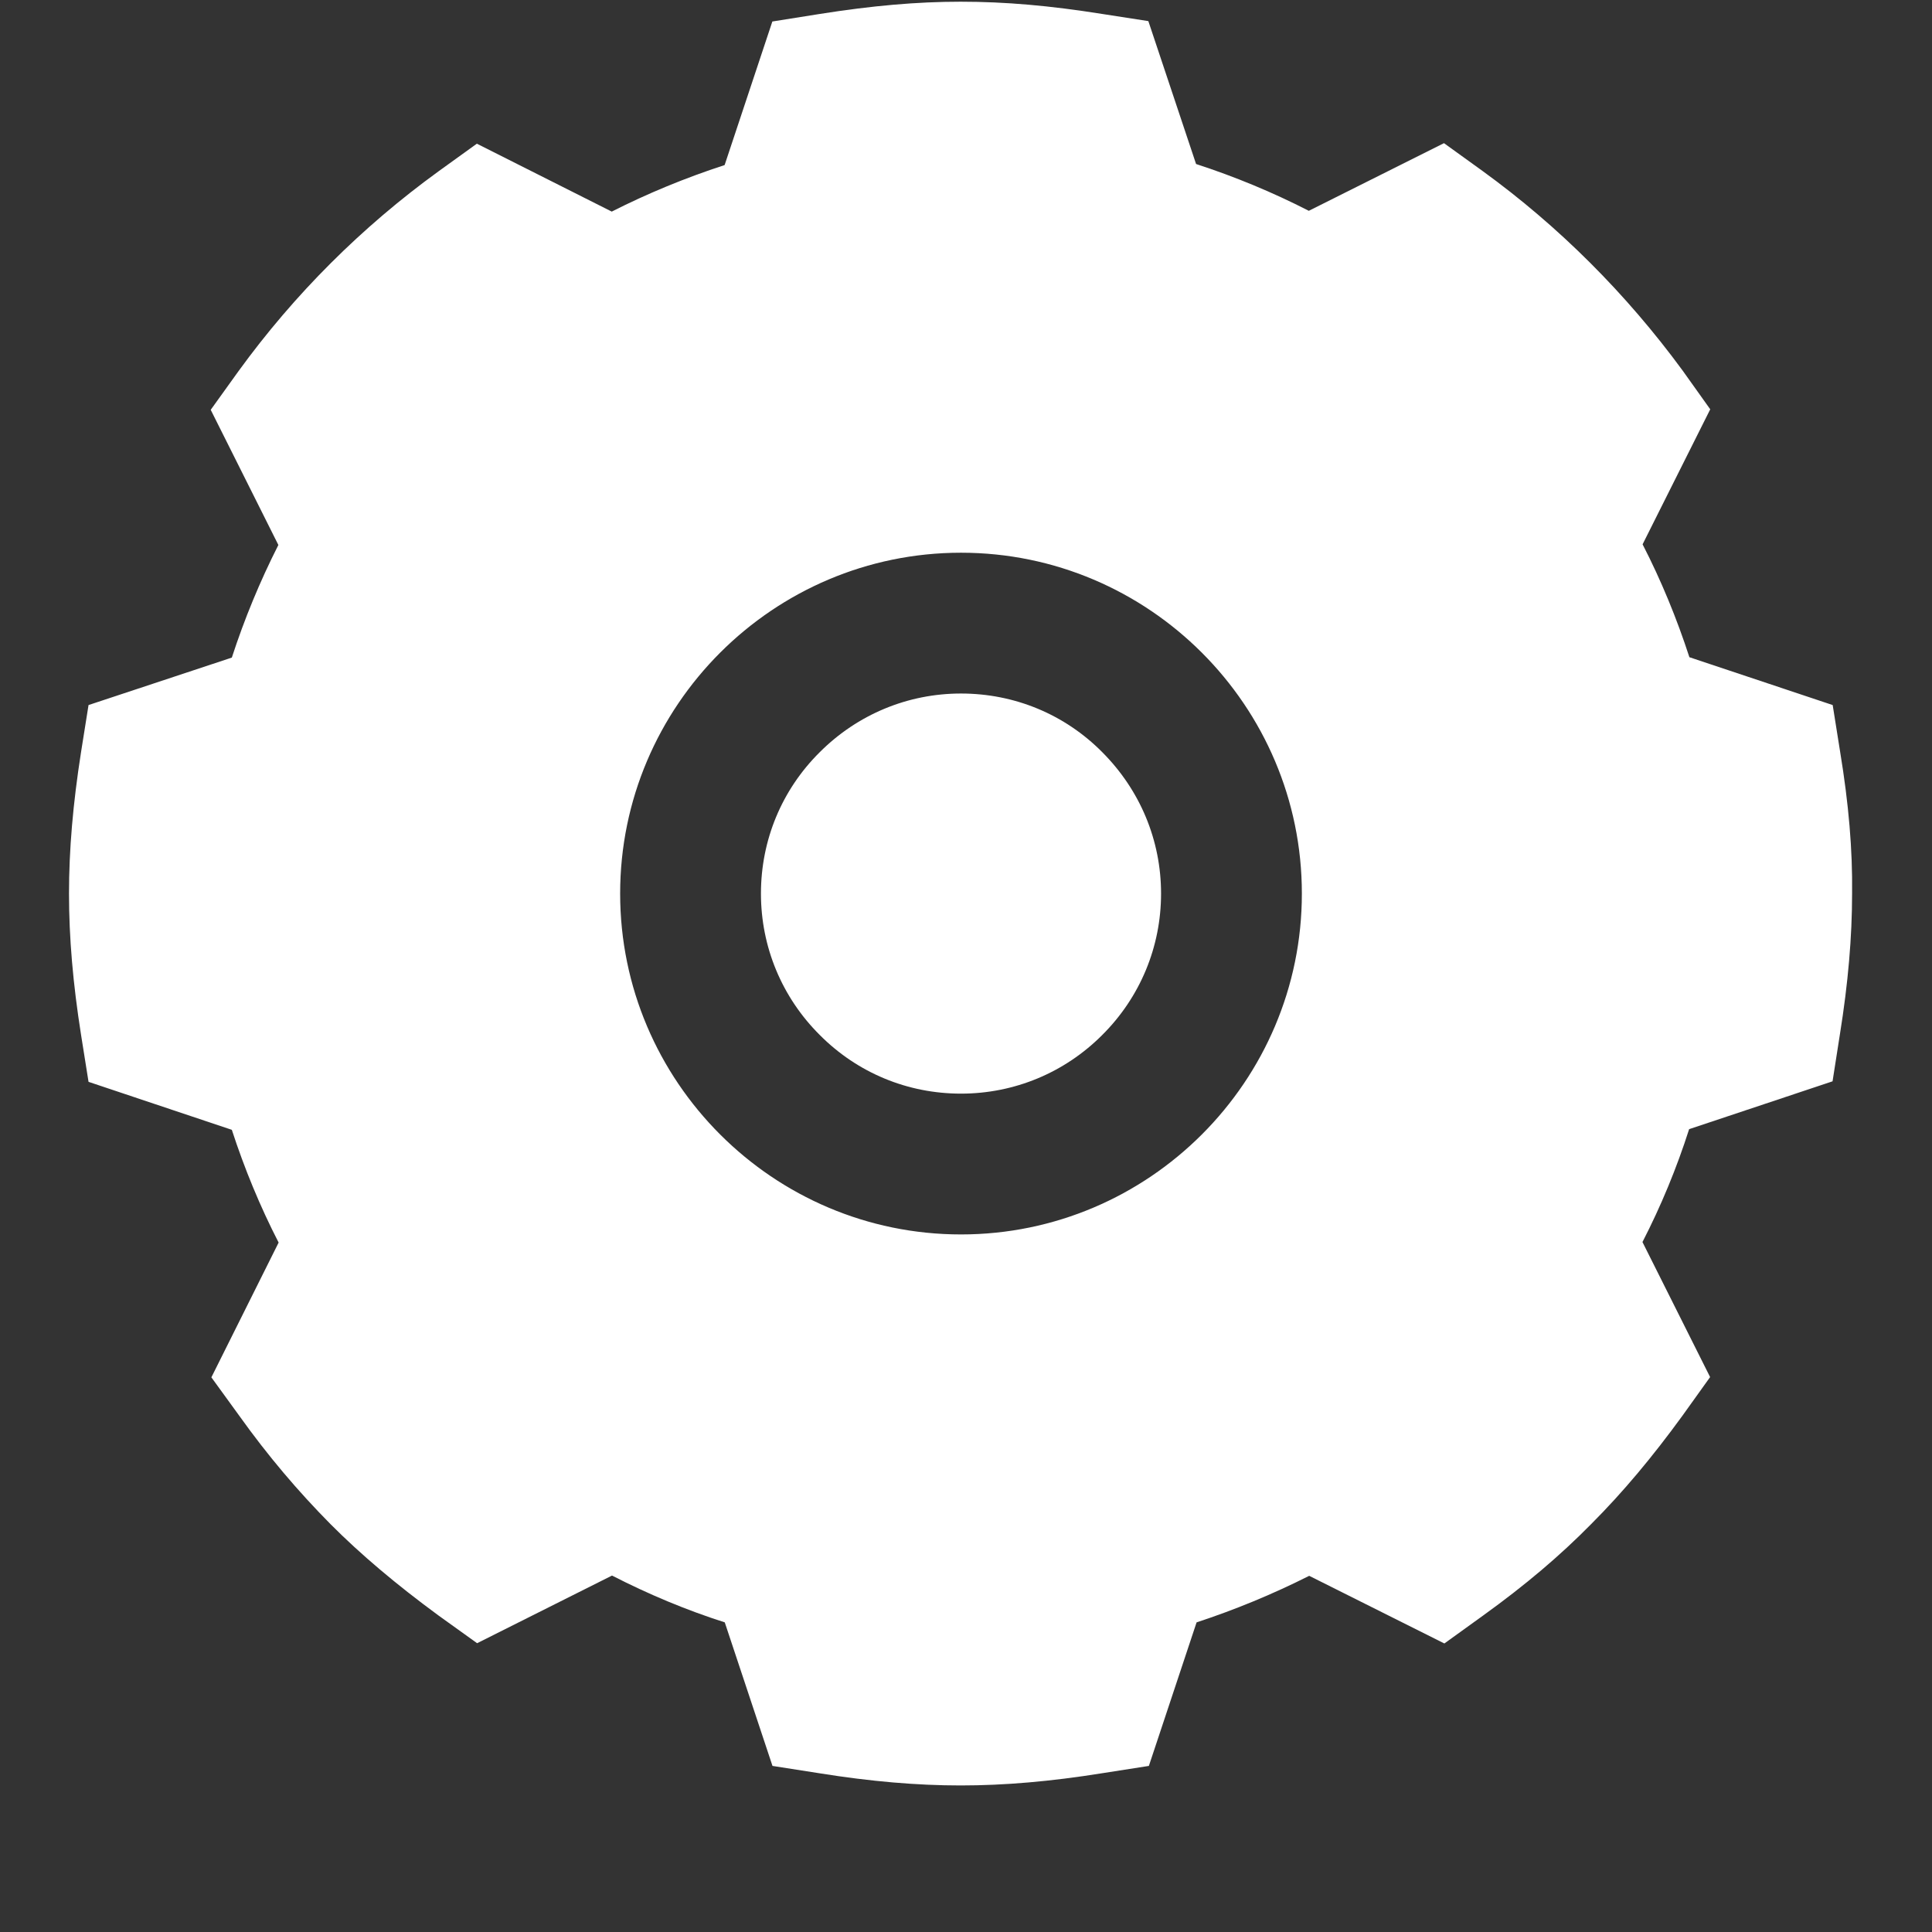 <?xml version="1.0" encoding="UTF-8"?>
<svg width="14px" height="14px" viewBox="0 0 14 14" version="1.1" xmlns="http://www.w3.org/2000/svg" xmlns:xlink="http://www.w3.org/1999/xlink">
    <rect x="0" y="0" width="14" height="14" fill="#333333" stroke="none"/>
    <!-- Generator: Sketch 50.2 (55047) - http://www.bohemiancoding.com/sketch -->
    <title>系统设置 icon</title>
    <desc>Created with Sketch.</desc>
    <defs></defs>
    <g id="Page-1" stroke="none" stroke-width="1" fill="none" fill-rule="evenodd">
        <g id="侧边栏" transform="translate(-21, -546)">
            <g id="侧边栏深色全展开" transform="translate(0, 47)">
                <g id="siderbar-一级导航" transform="translate(0, 1)">
                    <g id="纵向-icon" transform="translate(21, 53)">
                        <g id="系统设置-icon" transform="translate(0.5, 445)scale(.95)">
                            <rect id="Rectangle-43-Copy-8" x="0" y="0" width="14" height="14"></rect>
                            <g id="setting" fill="#fff" fill-rule="nonzero">
                                <path d="M13.51,5.736 C13.575,6.13 13.605,6.483 13.601,6.813 C13.601,7.146 13.571,7.498 13.508,7.89 L13.452,8.248 L12.358,8.613 C12.263,8.91 12.144,9.198 12.002,9.474 L12.518,10.504 L12.306,10.8 C12.079,11.112 11.853,11.383 11.61,11.626 C11.375,11.865 11.106,12.093 10.785,12.324 L10.491,12.536 L9.46,12.02 C9.182,12.16 8.894,12.279 8.601,12.375 L8.237,13.47 L7.879,13.526 C7.486,13.589 7.134,13.619 6.801,13.619 C6.469,13.619 6.117,13.589 5.724,13.526 L5.366,13.47 L5.002,12.375 C4.707,12.281 4.419,12.16 4.142,12.018 L3.113,12.534 L2.819,12.323 C2.495,12.085 2.225,11.857 1.994,11.625 C1.747,11.375 1.518,11.106 1.298,10.798 L1.086,10.506 L1.599,9.478 C1.457,9.202 1.338,8.913 1.242,8.618 L0.149,8.252 L0.092,7.894 C0.03,7.502 -1.59872116e-14,7.15 -1.59872116e-14,6.816 C-1.59872116e-14,6.483 0.03,6.131 0.092,5.736 L0.149,5.378 L1.242,5.016 C1.338,4.721 1.457,4.433 1.597,4.157 L1.081,3.126 L1.293,2.831 C1.72,2.243 2.233,1.732 2.817,1.308 L3.111,1.096 L4.14,1.614 C4.41,1.477 4.7,1.357 5.001,1.259 L5.365,0.164 L5.723,0.107 C6.127,0.043 6.47,0.013 6.801,0.013 C7.141,0.013 7.483,0.043 7.878,0.106 L8.233,0.161 L8.597,1.251 C8.892,1.347 9.18,1.466 9.457,1.608 L10.488,1.092 L10.782,1.304 C11.365,1.727 11.878,2.24 12.308,2.826 L12.519,3.122 L12.003,4.152 C12.145,4.428 12.264,4.718 12.36,5.013 L13.453,5.378 L13.51,5.736 Z M6.804,4.216 C5.371,4.216 4.204,5.383 4.204,6.816 C4.204,8.249 5.371,9.416 6.804,9.416 C8.237,9.416 9.404,8.249 9.404,6.816 C9.404,5.383 8.237,4.216 6.804,4.216 Z M7.882,7.894 C7.595,8.182 7.211,8.342 6.804,8.342 C6.397,8.342 6.014,8.184 5.726,7.894 C5.438,7.607 5.278,7.223 5.278,6.816 C5.278,6.409 5.436,6.026 5.726,5.738 C6.014,5.45 6.397,5.29 6.804,5.29 C7.211,5.29 7.595,5.448 7.882,5.738 C8.17,6.027 8.33,6.409 8.33,6.816 C8.33,7.223 8.17,7.607 7.882,7.894 Z" id="Shape"></path>
                            </g>
                        </g>
                    </g>
                </g>
            </g>
        </g>
    </g>
</svg>